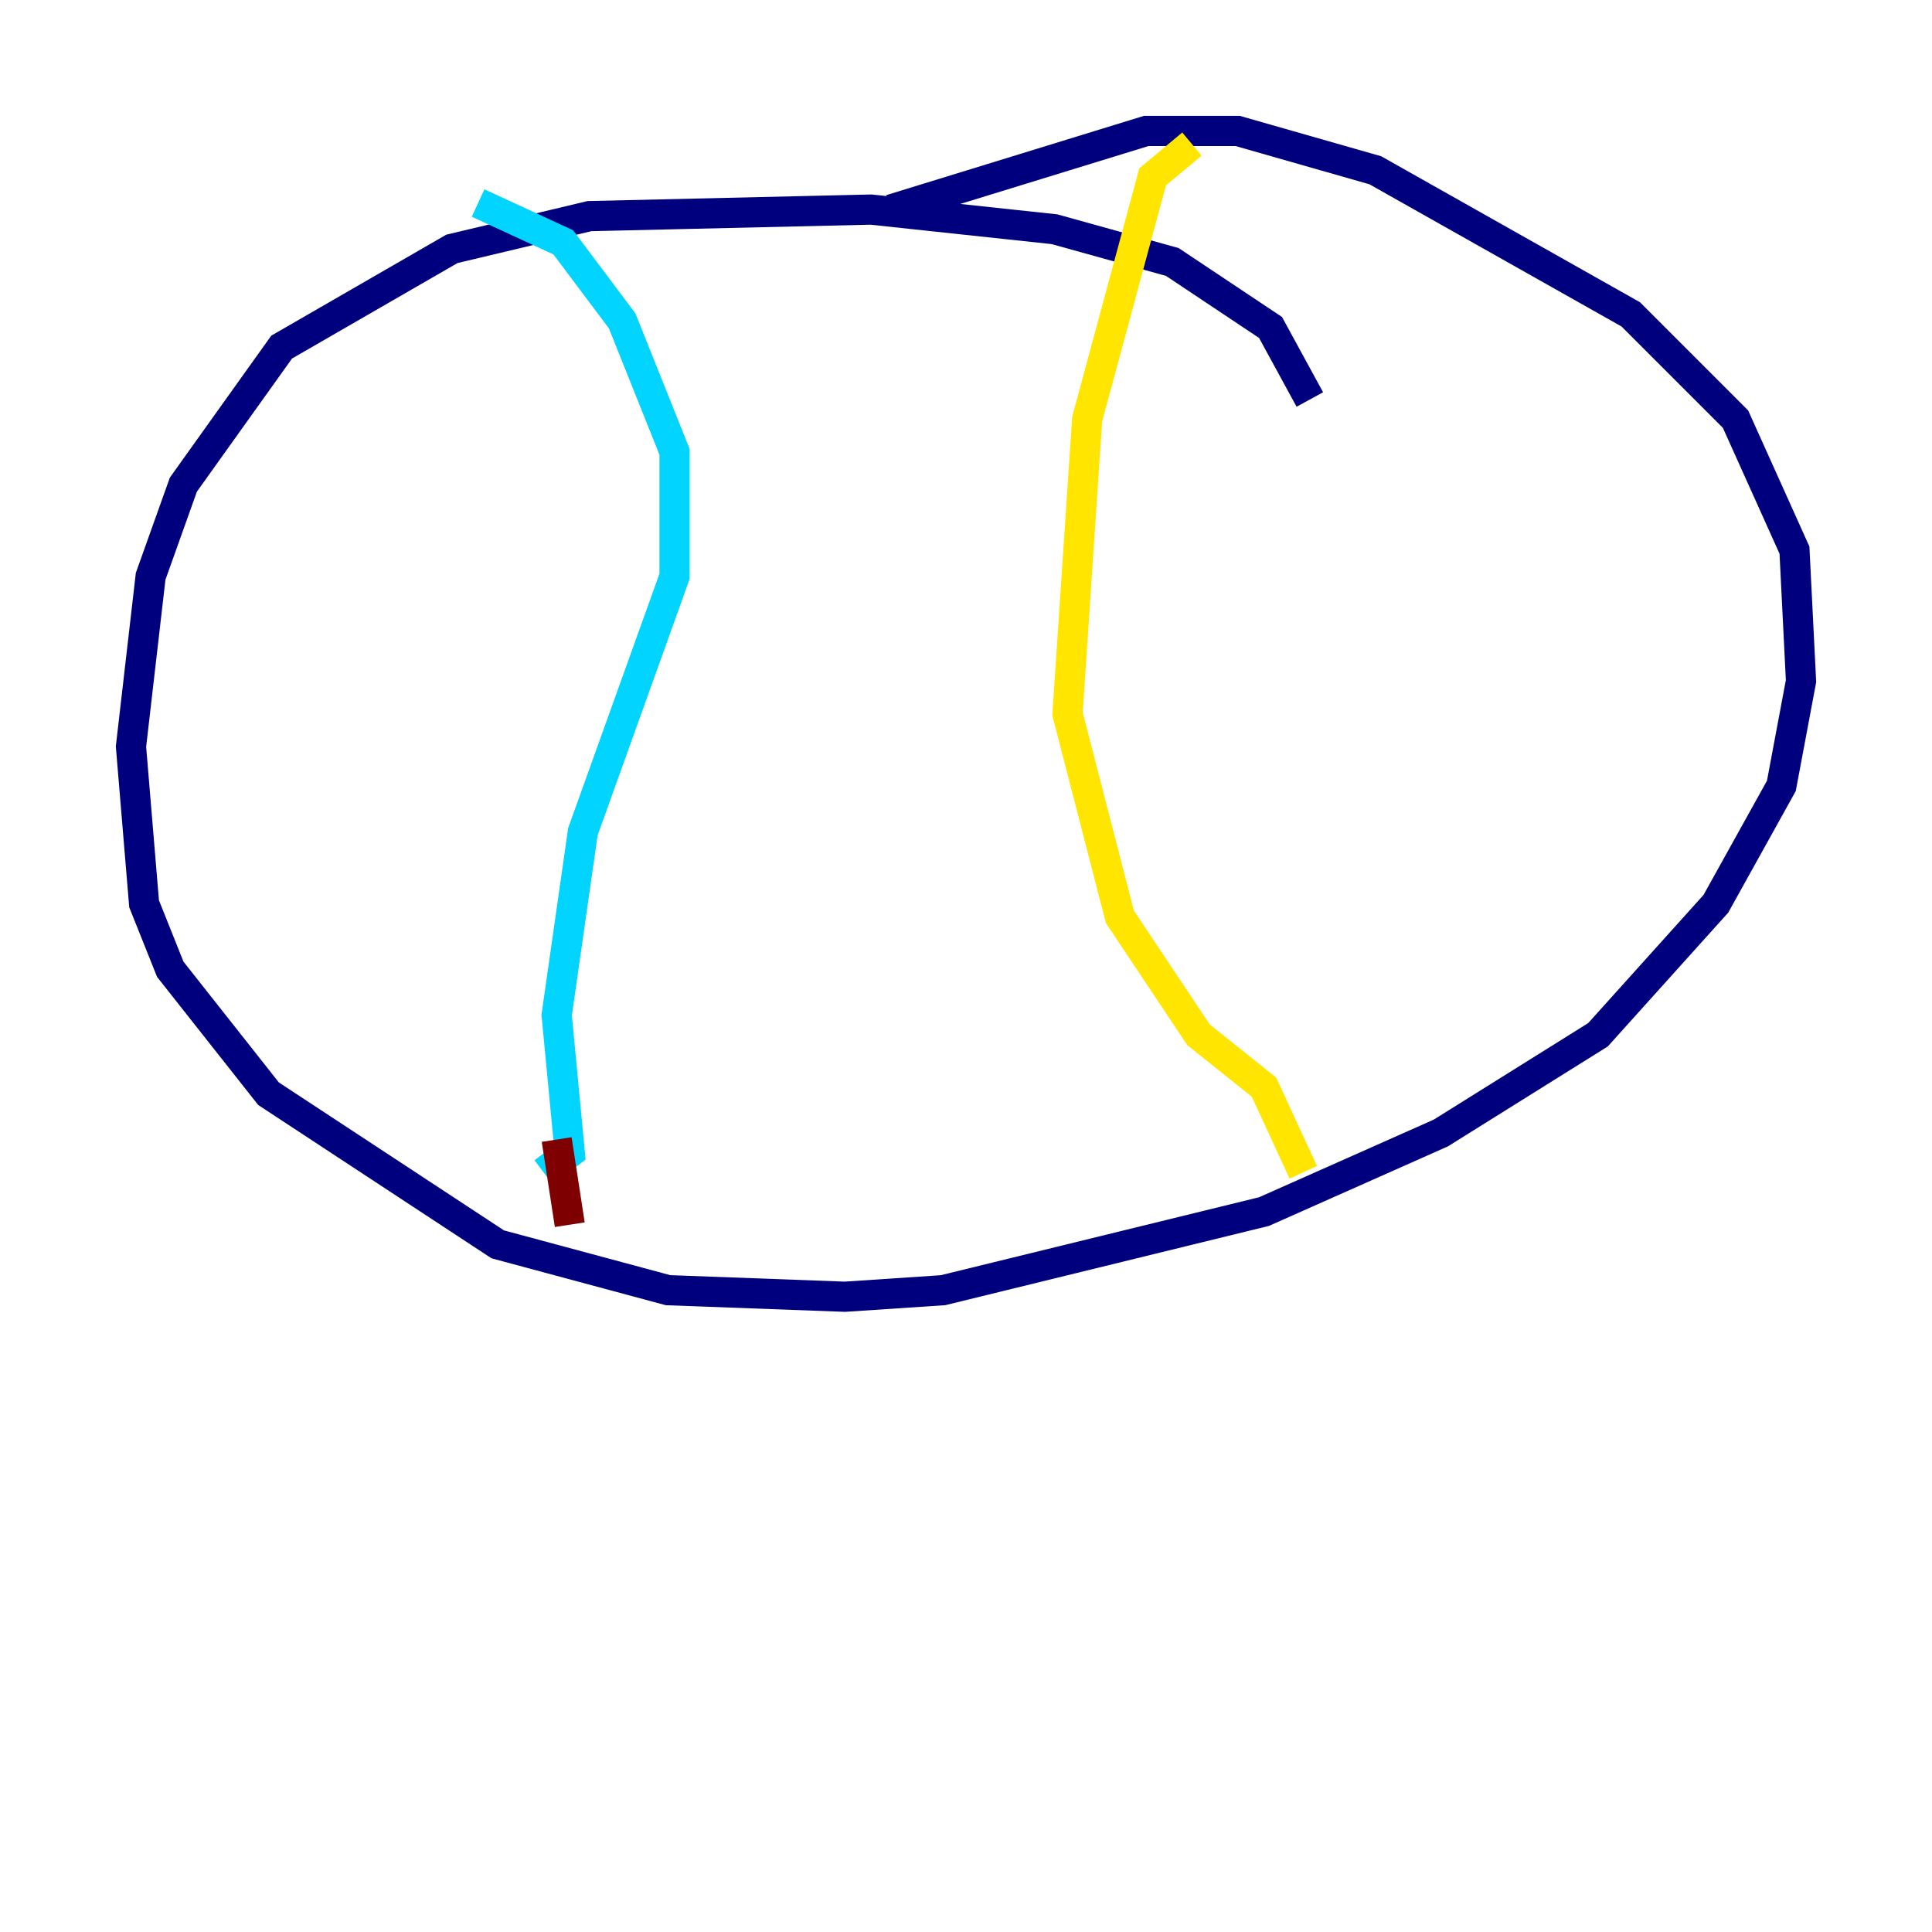 <?xml version="1.0" encoding="utf-8" ?>
<svg baseProfile="tiny" height="128" version="1.2" viewBox="0,0,128,128" width="128" xmlns="http://www.w3.org/2000/svg" xmlns:ev="http://www.w3.org/2001/xml-events" xmlns:xlink="http://www.w3.org/1999/xlink"><defs /><polyline fill="none" points="86.78,26.468 84.176,21.695 77.668,17.356 69.858,15.186 57.709,13.885 39.051,14.319 29.939,16.488 18.658,22.997 12.149,32.108 9.98,38.183 8.678,49.464 9.546,59.878 11.281,64.217 17.79,72.461 32.976,82.441 44.258,85.478 55.973,85.912 62.481,85.478 83.742,80.271 95.458,75.064 105.871,68.556 113.681,59.878 118.02,52.068 119.322,45.125 118.888,36.447 114.983,27.77 108.041,20.827 91.119,11.281 82.007,8.678 75.932,8.678 59.01,13.885" stroke="#00007f" stroke-width="2" /><polyline fill="none" points="36.014,77.668 37.749,76.366 36.881,67.254 38.617,55.105 44.691,38.183 44.691,29.939 41.22,21.261 37.315,16.054 31.675,13.451" stroke="#00d4ff" stroke-width="2" /><polyline fill="none" points="78.969,9.546 76.366,11.715 72.027,27.77 70.725,47.295 74.197,60.746 79.403,68.556 83.742,72.027 86.346,77.668" stroke="#ffe500" stroke-width="2" /><polyline fill="none" points="36.881,75.498 37.749,81.139" stroke="#7f0000" stroke-width="2" /></svg>